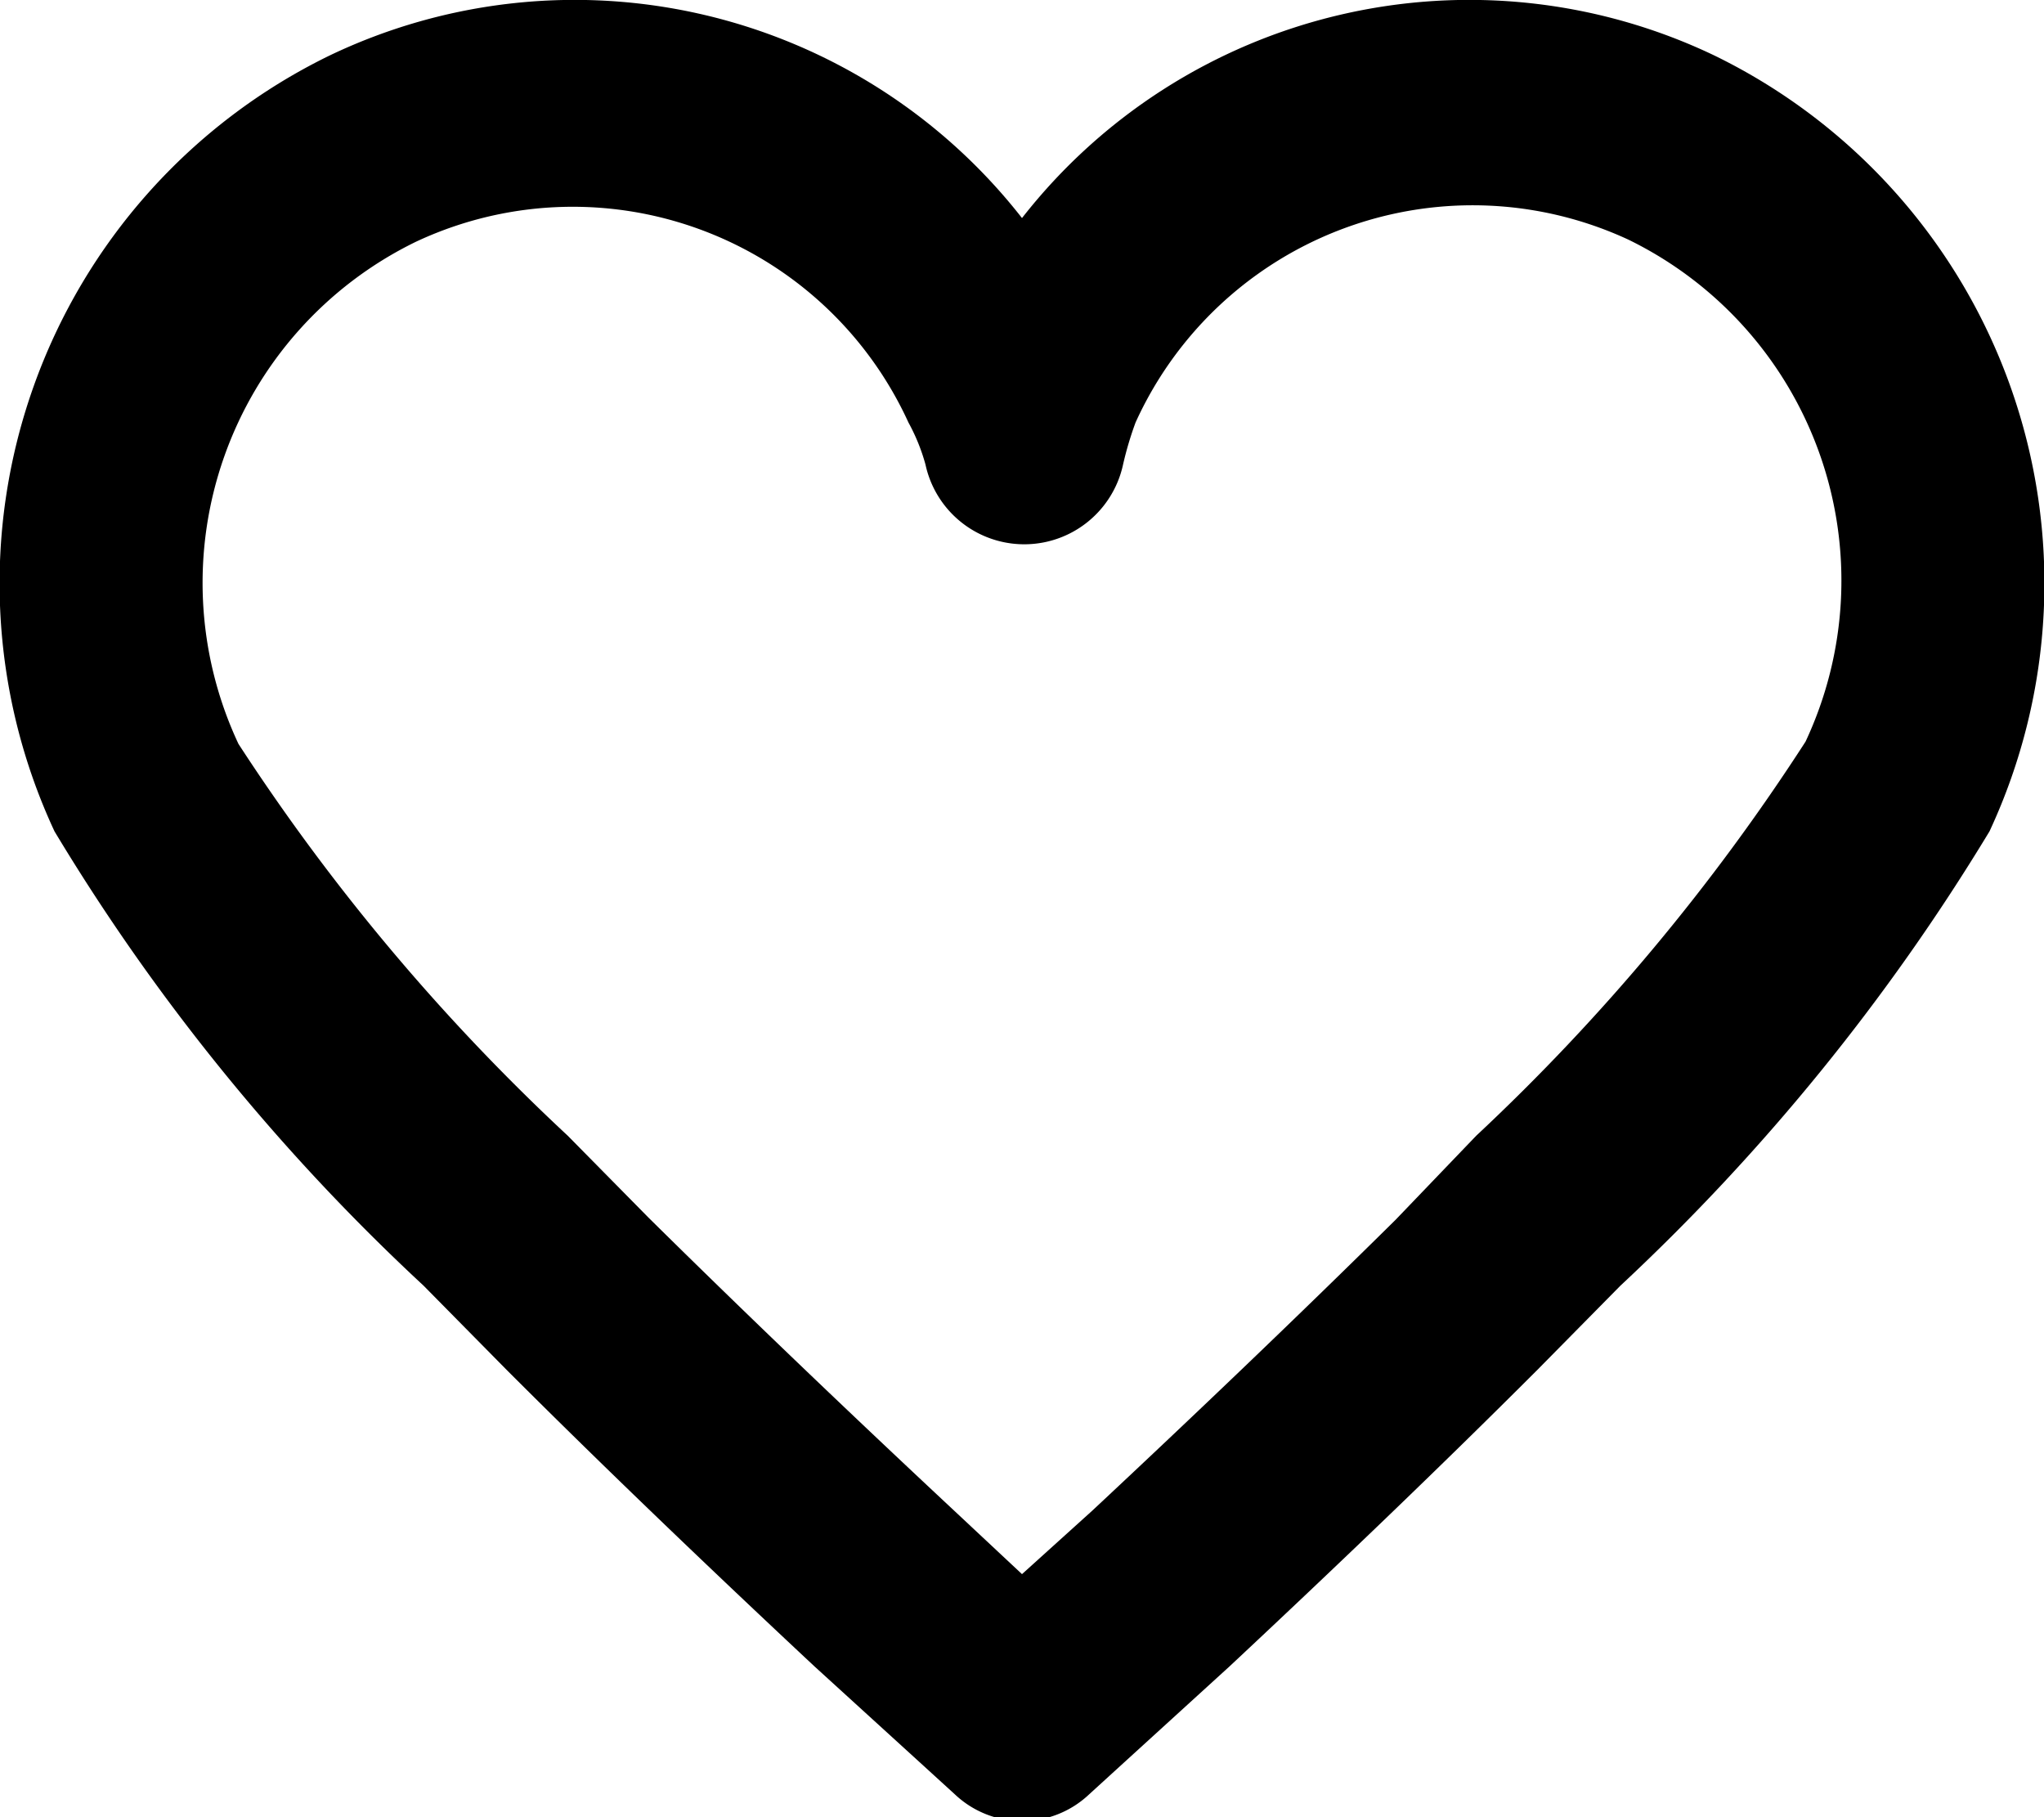 <svg id="Layer_1" data-name="Layer 1" xmlns="http://www.w3.org/2000/svg" viewBox="0 0 18 16"><path class="cls-1" d="M15.1.49a5.17,5.17,0,0,1,2.42,6.83,18.71,18.71,0,0,1-3.25,4l-.73.74c-.86.86-1.79,1.75-2.71,2.61l-.9.82-.34.31a.86.86,0,0,1-1.18,0l-.34-.31-.9-.82c-.92-.86-1.85-1.75-2.71-2.61l-.73-.74a18.39,18.39,0,0,1-3.25-4A5.17,5.17,0,0,1,2.9.49,5,5,0,0,1,9,1.92,5,5,0,0,1,15.1.49ZM9.62,13.3c.91-.85,1.82-1.72,2.67-2.56L13,10a18.44,18.44,0,0,0,2.9-3.47,3.34,3.34,0,0,0-1.56-4.42A3.26,3.26,0,0,0,10,3.72a3,3,0,0,0-.11.37.89.89,0,0,1-1.74,0A1.71,1.71,0,0,0,8,3.72,3.25,3.25,0,0,0,3.66,2.13,3.34,3.34,0,0,0,2.1,6.55,18.44,18.44,0,0,0,5,10l.71.72c.85.84,1.76,1.71,2.67,2.56l.62.58Z"/></svg>